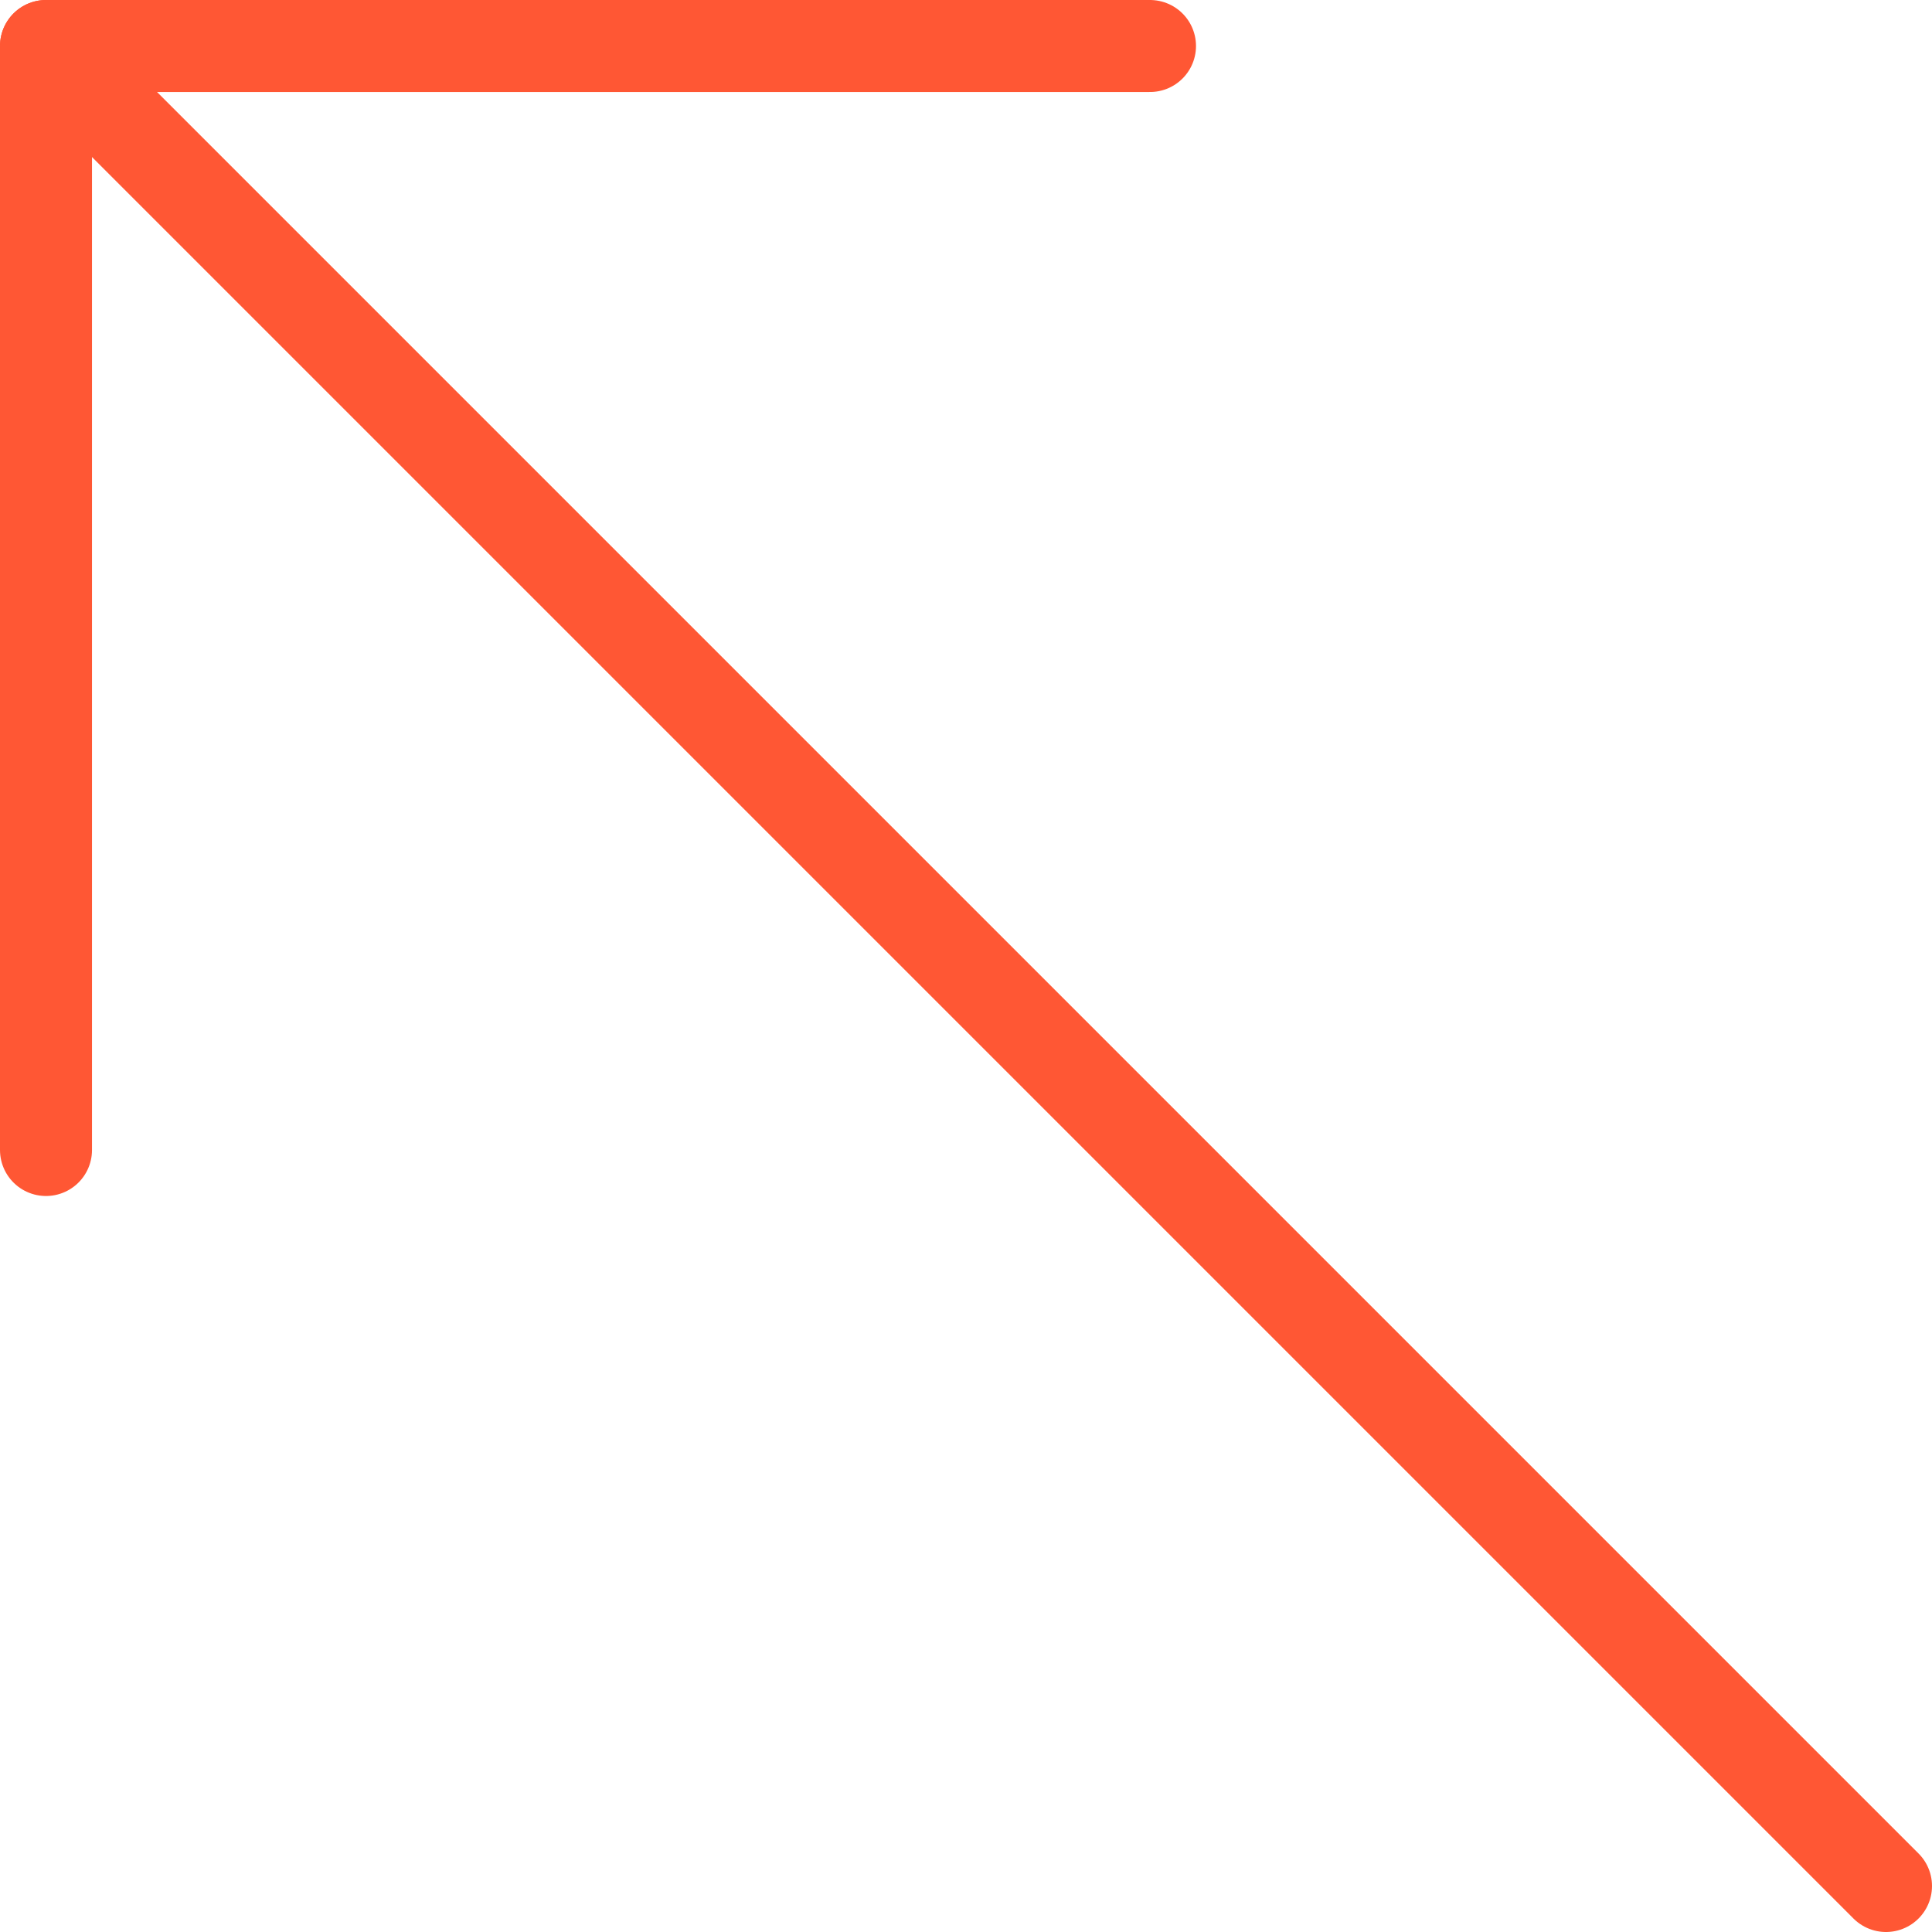 <svg width="42" height="42" viewBox="0 0 42 42" fill="none" xmlns="http://www.w3.org/2000/svg">
<path d="M1 25V1H25" stroke="#FF5734" stroke-width="2" stroke-linecap="round" stroke-linejoin="round"/>
<path d="M1 1L41 41" stroke="#FF5734" stroke-width="2" stroke-linecap="round" stroke-linejoin="round"/>
</svg>
